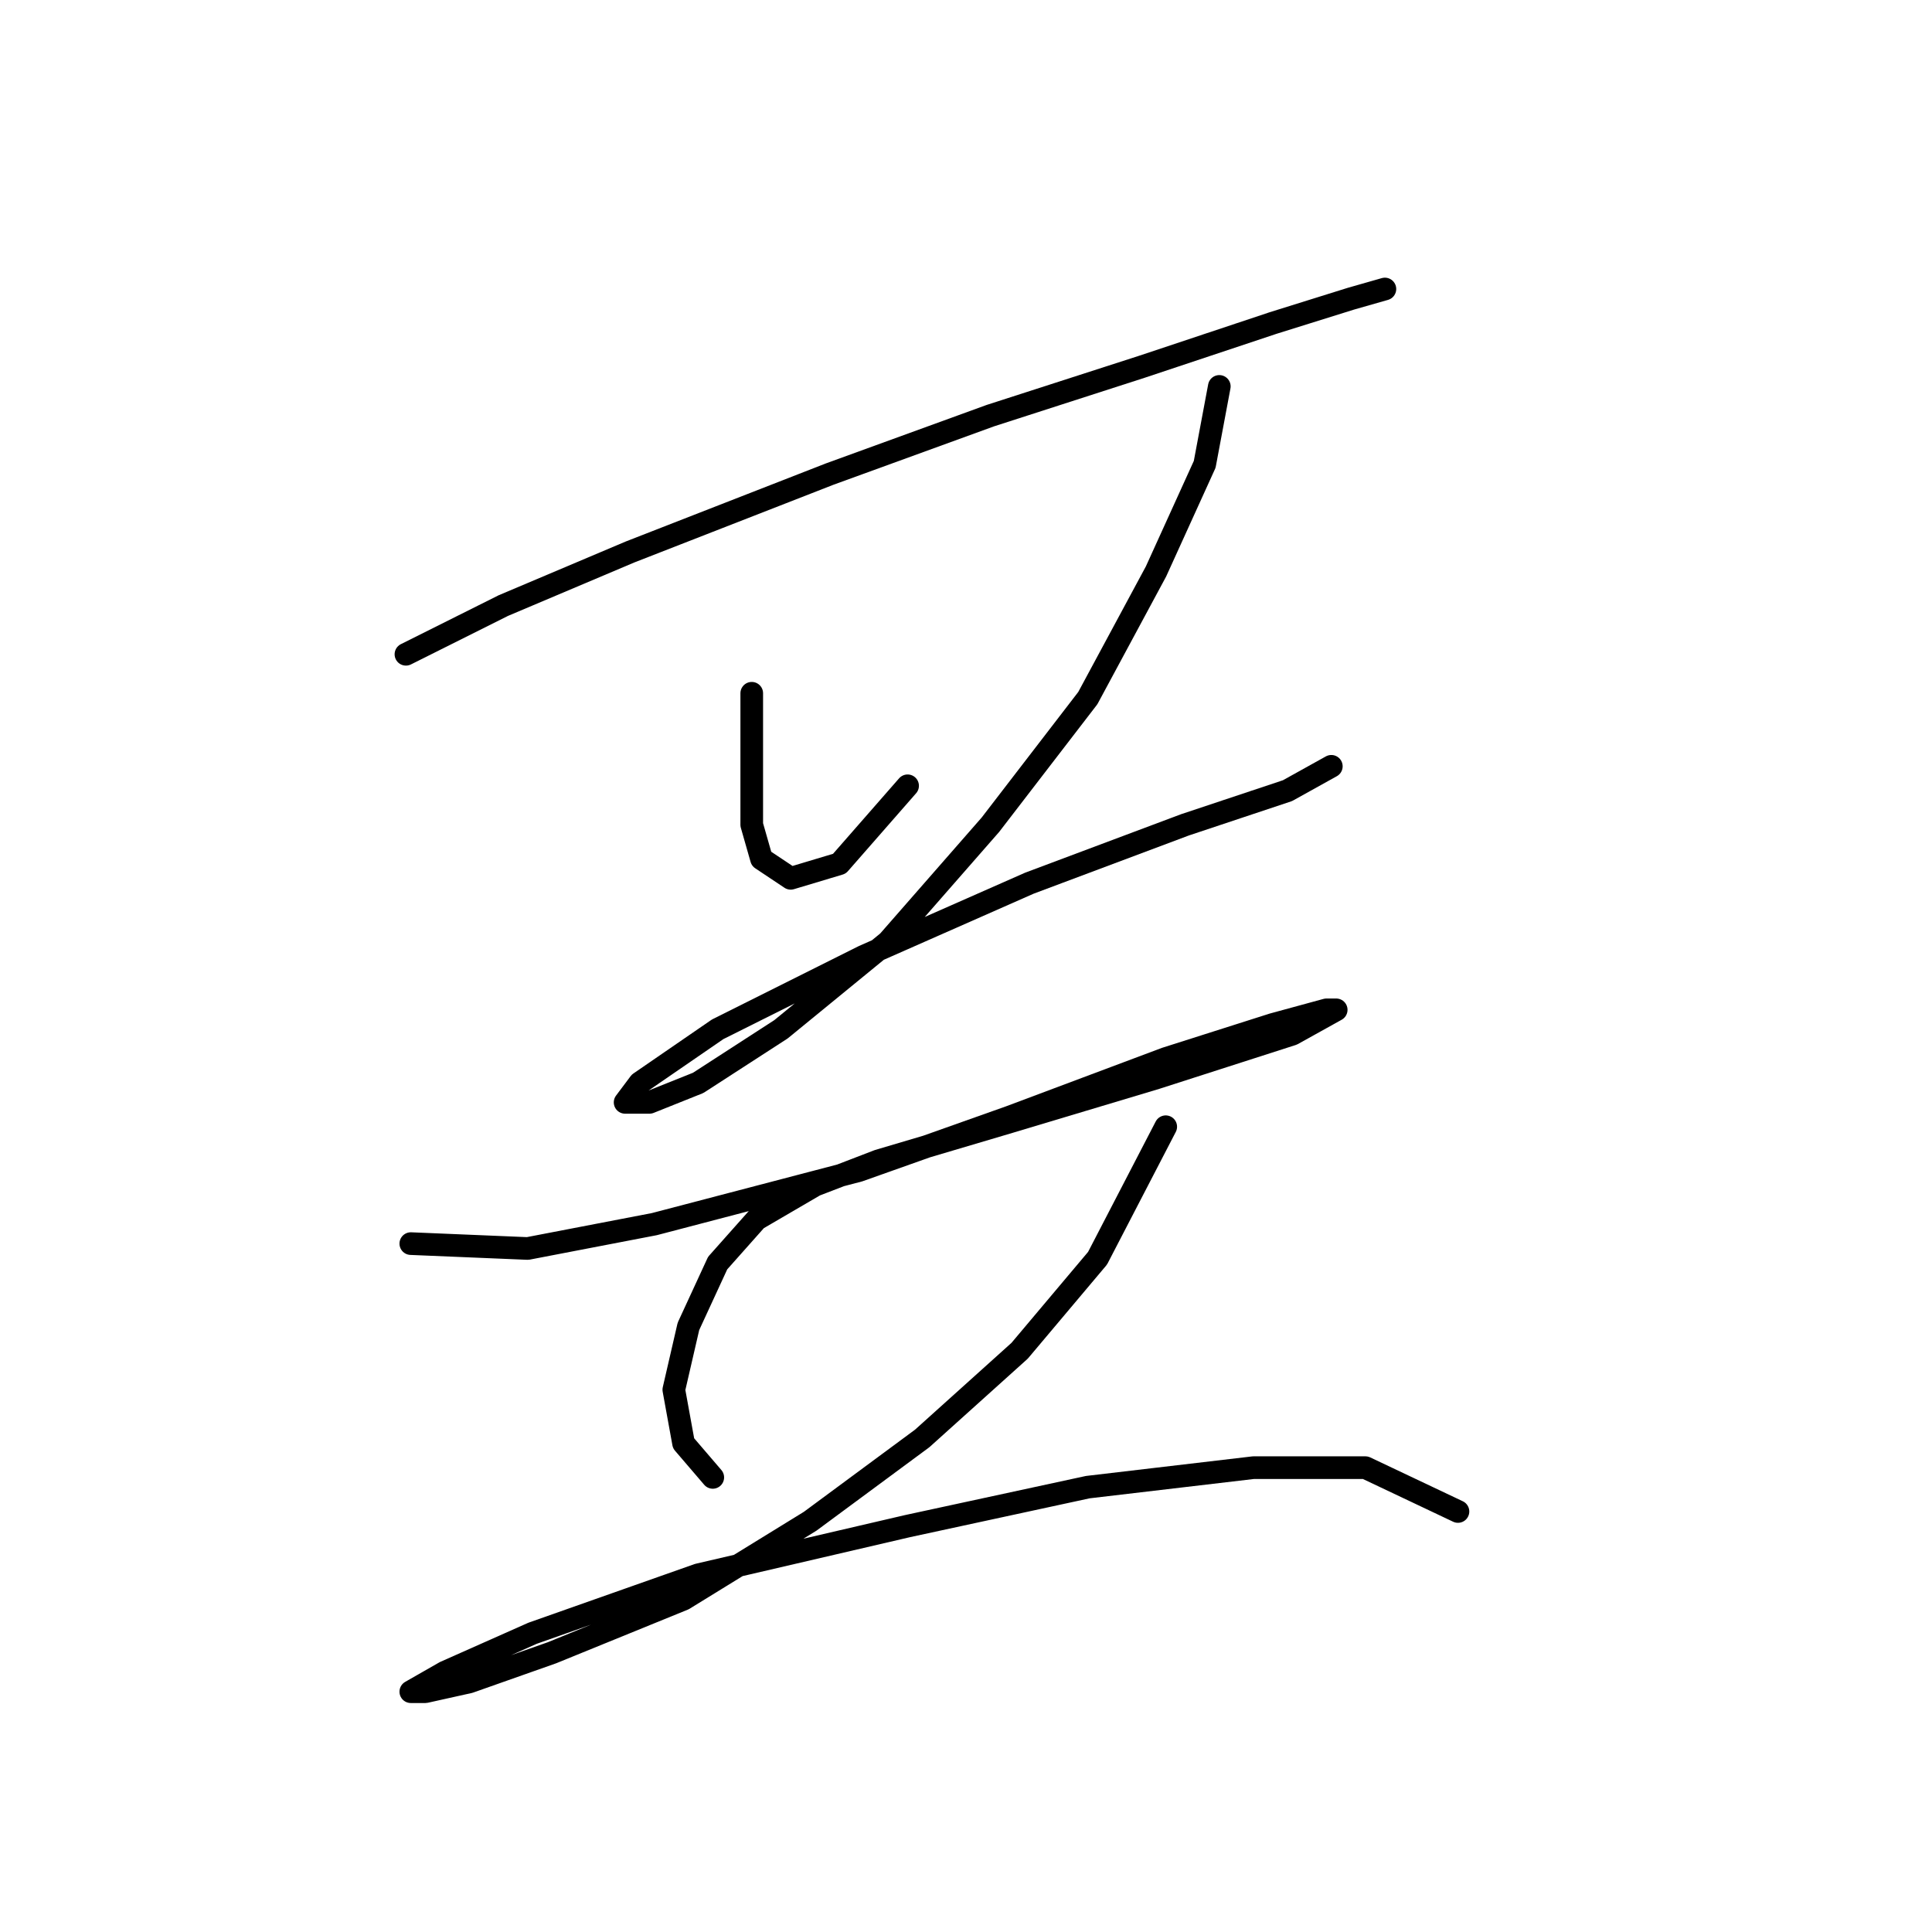 <?xml version="1.0" standalone="no"?>
    <svg width="256" height="256" xmlns="http://www.w3.org/2000/svg" version="1.1">
    <polyline stroke="black" stroke-width="3" stroke-linecap="round" fill="transparent" stroke-linejoin="round" points="53.789 86.696 66.696 80.242 83.476 73.143 109.936 62.818 131.233 55.073 151.239 48.62 168.664 42.811 178.99 39.584 183.507 38.294 183.507 38.294 " />
        <polyline stroke="black" stroke-width="3" stroke-linecap="round" fill="transparent" stroke-linejoin="round" points="99.61 91.859 99.61 104.121 99.61 109.284 100.901 113.802 104.773 116.383 111.226 114.447 120.262 104.121 120.262 104.121 " />
        <polyline stroke="black" stroke-width="3" stroke-linecap="round" fill="transparent" stroke-linejoin="round" points="161.565 51.201 159.629 61.527 153.175 75.725 144.14 92.504 131.233 109.284 117.68 124.773 103.482 136.389 92.511 143.488 86.057 146.07 82.83 146.07 84.766 143.488 95.092 136.389 114.453 126.709 136.396 117.028 157.047 109.284 170.6 104.766 176.408 101.54 176.408 101.54 " />
        <polyline stroke="black" stroke-width="3" stroke-linecap="round" fill="transparent" stroke-linejoin="round" points="54.434 164.785 69.923 165.431 86.703 162.204 113.808 155.105 133.814 148.006 154.466 140.262 168.664 135.744 175.763 133.808 177.054 133.808 171.245 137.035 153.175 142.843 133.814 148.651 116.389 153.814 108 157.041 100.255 161.559 95.092 167.367 91.22 175.757 89.284 184.146 90.575 191.245 94.447 195.763 94.447 195.763 " />
        <polyline stroke="black" stroke-width="3" stroke-linecap="round" fill="transparent" stroke-linejoin="round" points="154.466 149.297 145.431 166.722 135.105 178.984 122.198 190.6 107.354 201.571 90.575 211.897 73.15 218.996 62.179 222.868 56.37 224.159 54.434 224.159 58.952 221.578 70.568 216.415 92.511 208.67 120.262 202.217 144.14 197.054 166.083 194.472 180.926 194.472 193.188 200.281 193.188 200.281 " />
        </svg>